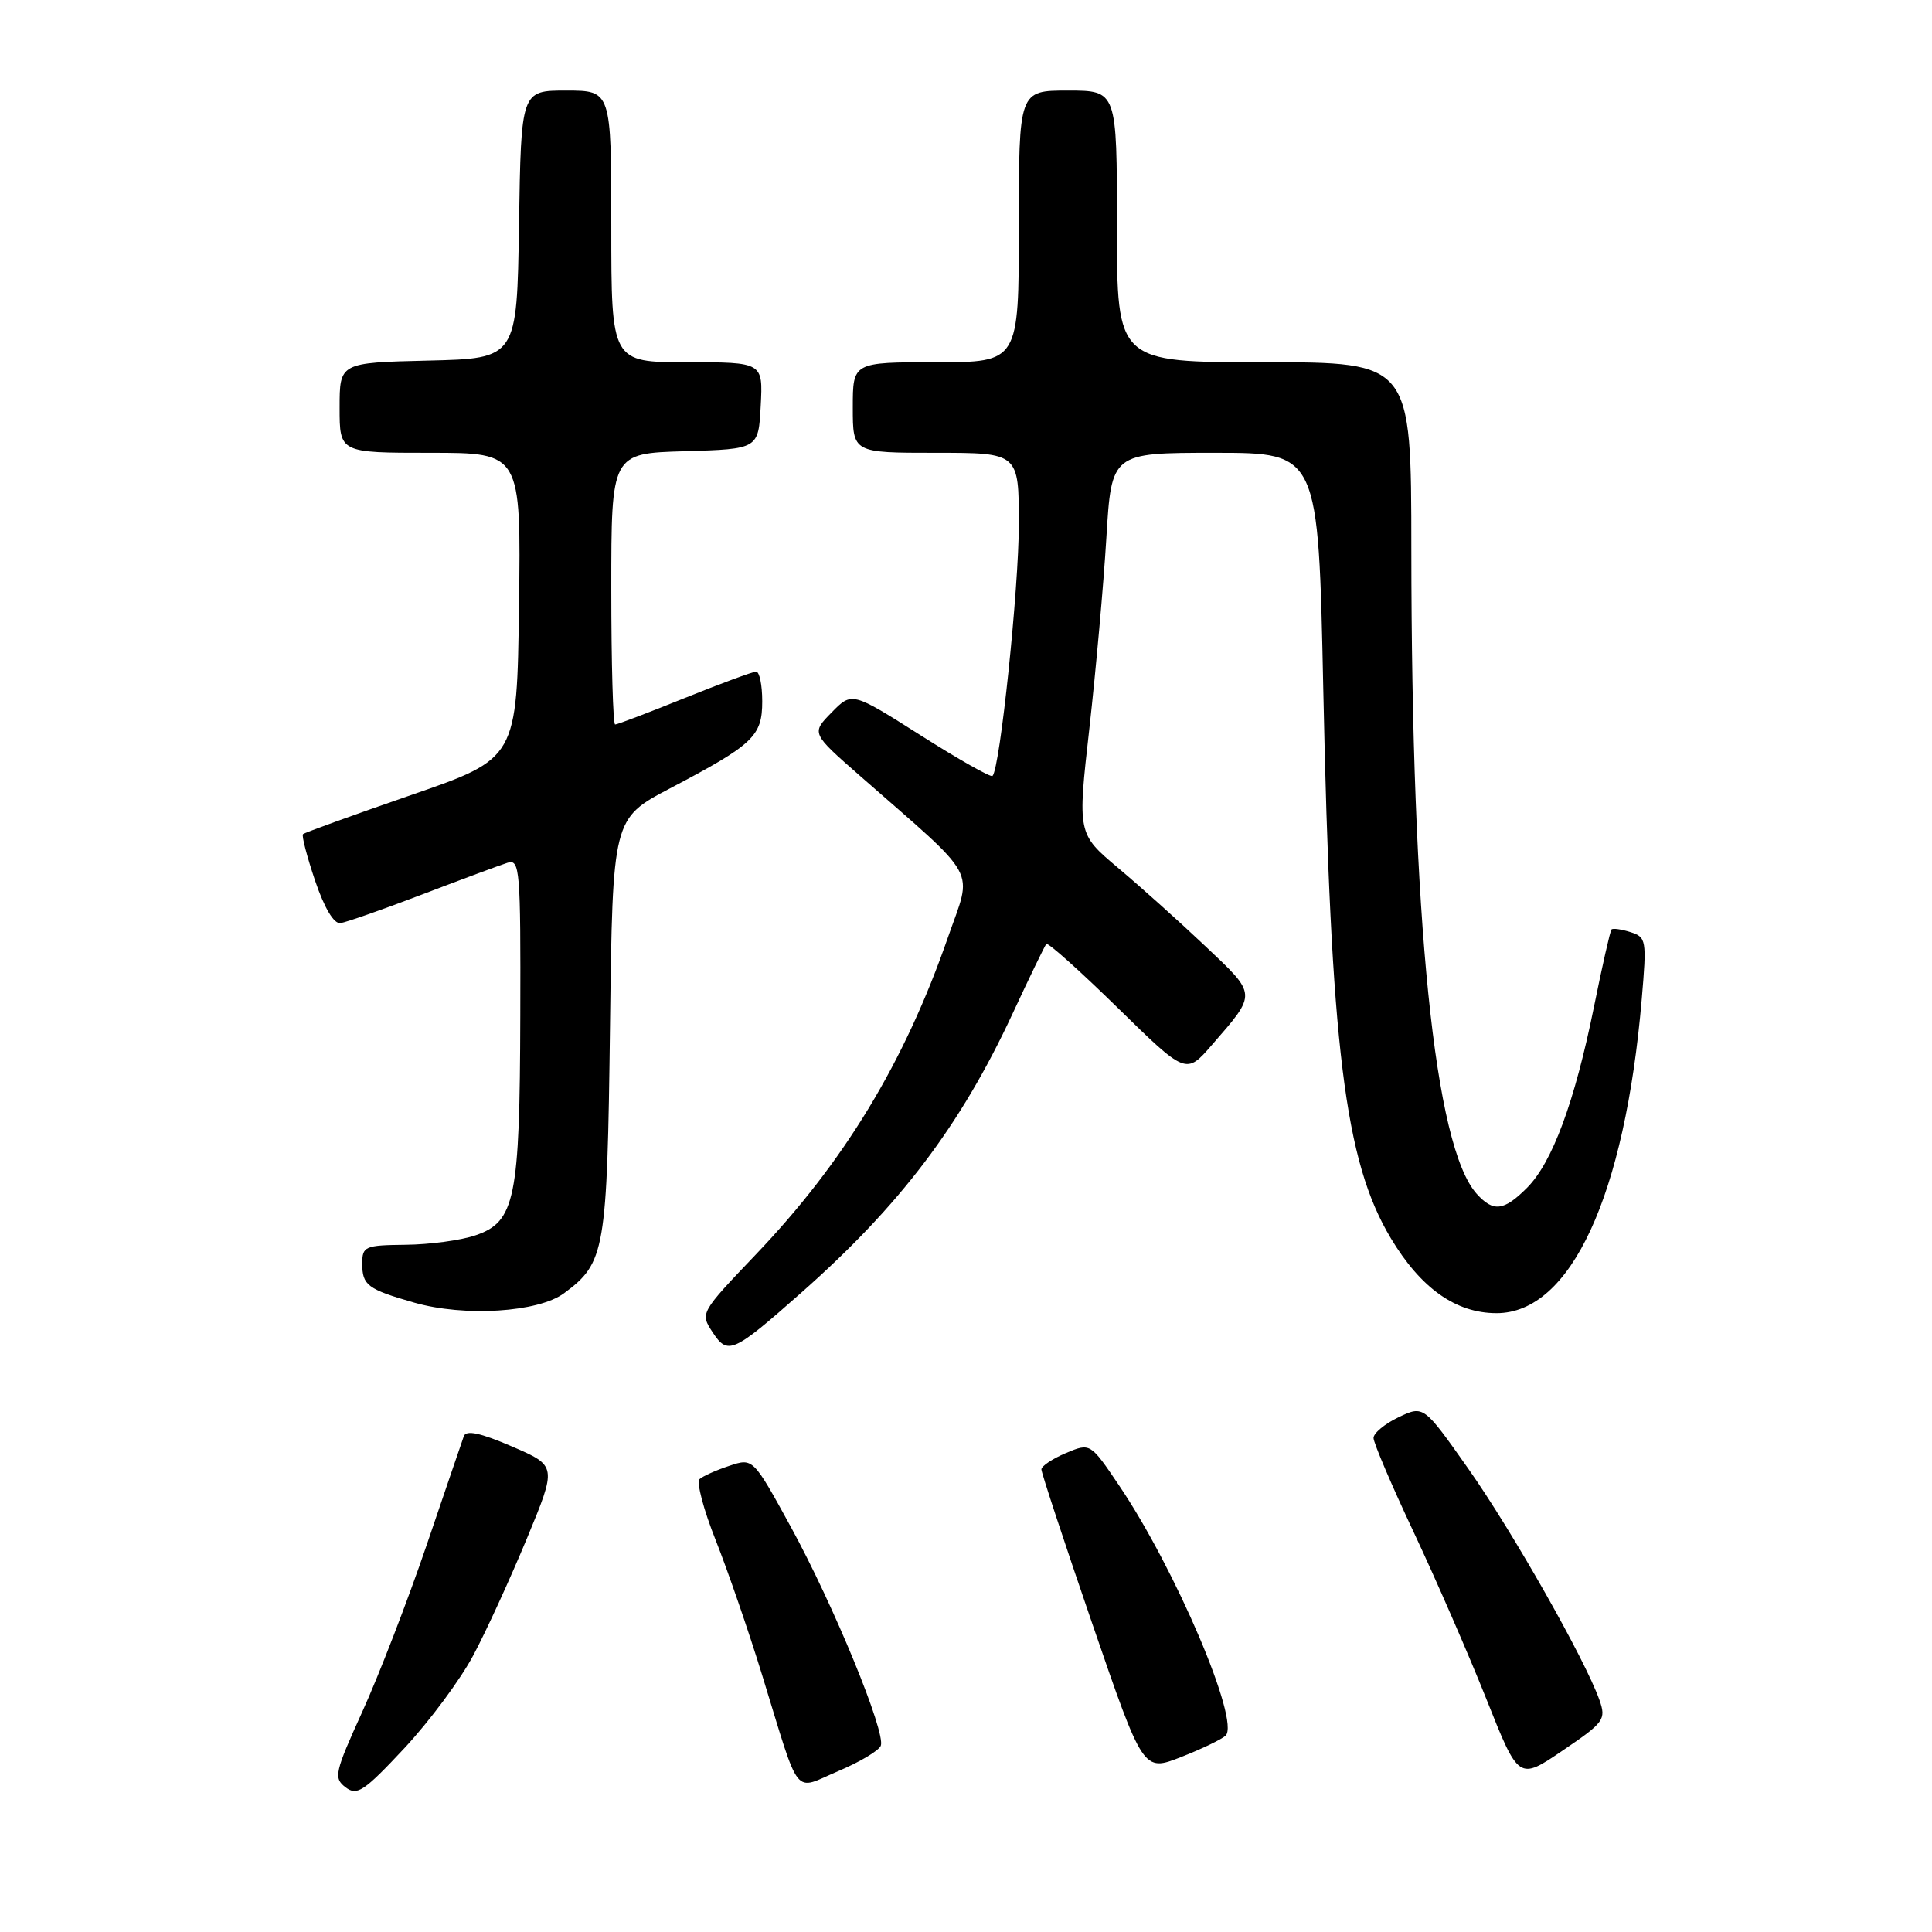 <?xml version="1.0" encoding="UTF-8" standalone="no"?>
<!DOCTYPE svg PUBLIC "-//W3C//DTD SVG 1.1//EN" "http://www.w3.org/Graphics/SVG/1.1/DTD/svg11.dtd" >
<svg xmlns="http://www.w3.org/2000/svg" xmlns:xlink="http://www.w3.org/1999/xlink" version="1.1" viewBox="0 0 256 256">
 <g >
 <path fill="currentColor"
d=" M 62.72 219.33 C 64.43 216.13 67.61 209.17 69.81 203.87 C 73.80 194.24 73.80 194.24 67.85 191.67 C 63.65 189.86 61.77 189.46 61.46 190.30 C 61.23 190.96 59.00 197.46 56.53 204.74 C 54.05 212.02 50.23 221.92 48.04 226.74 C 44.35 234.87 44.18 235.59 45.78 236.82 C 47.30 237.99 48.21 237.39 53.57 231.66 C 56.90 228.09 61.02 222.54 62.72 219.33 Z  M 116.71 231.32 C 117.39 229.55 110.47 212.70 104.80 202.34 C 99.78 193.18 99.78 193.18 96.64 194.23 C 94.91 194.80 93.14 195.59 92.70 195.99 C 92.26 196.38 93.22 200.03 94.84 204.10 C 96.45 208.17 99.23 216.22 101.00 222.00 C 106.13 238.65 105.02 237.24 111.08 234.68 C 113.92 233.48 116.46 231.97 116.71 231.32 Z  M 211.93 225.25 C 210.05 219.93 200.44 202.97 194.57 194.63 C 188.64 186.21 188.64 186.21 185.32 187.79 C 183.49 188.66 182.00 189.90 182.00 190.54 C 182.00 191.18 184.41 196.84 187.36 203.10 C 190.31 209.37 194.64 219.32 196.98 225.20 C 201.24 235.91 201.24 235.91 207.07 231.95 C 212.57 228.22 212.84 227.85 211.93 225.25 Z  M 162.40 229.98 C 164.35 228.08 155.76 207.90 148.29 196.84 C 144.47 191.18 144.47 191.18 141.23 192.54 C 139.46 193.29 138.00 194.26 137.99 194.70 C 137.99 195.14 141.02 204.34 144.73 215.14 C 151.48 234.78 151.48 234.78 156.49 232.82 C 159.25 231.74 161.90 230.46 162.40 229.98 Z  M 106.15 171.31 C 119.24 159.75 127.27 149.15 134.15 134.36 C 136.41 129.49 138.44 125.31 138.64 125.08 C 138.85 124.84 143.10 128.65 148.09 133.53 C 157.16 142.41 157.16 142.41 160.59 138.45 C 166.58 131.56 166.60 131.88 159.72 125.38 C 156.30 122.14 151.09 117.47 148.14 114.99 C 142.77 110.47 142.77 110.47 144.35 96.49 C 145.21 88.79 146.23 77.44 146.60 71.25 C 147.28 60.00 147.28 60.00 160.99 60.00 C 174.69 60.00 174.69 60.00 175.34 91.25 C 176.33 138.87 178.18 153.88 184.29 164.07 C 188.27 170.71 192.91 174.00 198.30 174.00 C 208.13 174.00 215.31 158.46 217.54 132.36 C 218.21 124.55 218.15 124.18 216.04 123.51 C 214.84 123.13 213.71 122.97 213.53 123.16 C 213.36 123.35 212.30 128.00 211.19 133.50 C 208.64 146.06 205.68 154.05 202.33 157.40 C 199.26 160.47 197.88 160.63 195.68 158.20 C 190.08 152.01 187.03 121.96 187.01 72.75 C 187.00 48.00 187.00 48.00 167.50 48.00 C 148.00 48.00 148.00 48.00 148.00 30.00 C 148.00 12.00 148.00 12.00 141.50 12.00 C 135.00 12.00 135.00 12.00 135.00 30.00 C 135.00 48.00 135.00 48.00 124.00 48.00 C 113.00 48.00 113.00 48.00 113.00 54.00 C 113.00 60.00 113.00 60.00 124.00 60.00 C 135.00 60.00 135.00 60.00 135.00 69.45 C 135.00 77.97 132.51 101.82 131.51 102.82 C 131.29 103.04 127.01 100.62 122.00 97.44 C 112.88 91.66 112.88 91.66 110.19 94.41 C 107.50 97.15 107.50 97.15 113.97 102.82 C 129.96 116.84 128.87 114.83 125.61 124.20 C 119.84 140.80 111.87 153.95 100.14 166.24 C 92.80 173.94 92.76 173.99 94.41 176.51 C 96.44 179.60 97.10 179.31 106.15 171.31 Z  M 74.74 171.36 C 80.19 167.33 80.45 165.82 80.83 135.98 C 81.18 108.47 81.18 108.47 88.75 104.48 C 99.84 98.65 101.00 97.56 101.00 92.93 C 101.00 90.77 100.64 89.00 100.19 89.00 C 99.75 89.00 95.48 90.58 90.71 92.50 C 85.93 94.43 81.80 96.00 81.51 96.00 C 81.23 96.00 81.00 87.92 81.00 78.04 C 81.00 60.07 81.00 60.07 90.75 59.79 C 100.50 59.50 100.50 59.50 100.80 53.75 C 101.10 48.00 101.10 48.00 91.05 48.00 C 81.00 48.00 81.00 48.00 81.00 30.00 C 81.00 12.00 81.00 12.00 75.02 12.00 C 69.05 12.00 69.05 12.00 68.77 29.75 C 68.50 47.50 68.50 47.50 56.75 47.78 C 45.00 48.06 45.00 48.06 45.00 54.03 C 45.00 60.00 45.00 60.00 57.02 60.00 C 69.04 60.00 69.04 60.00 68.77 80.25 C 68.50 100.50 68.50 100.50 54.50 105.34 C 46.80 108.00 40.34 110.34 40.15 110.53 C 39.95 110.72 40.67 113.49 41.75 116.69 C 42.98 120.32 44.24 122.43 45.11 122.32 C 45.87 122.21 50.77 120.50 56.00 118.50 C 61.23 116.50 66.29 114.62 67.25 114.32 C 68.88 113.80 69.00 115.20 68.94 134.63 C 68.88 158.89 68.26 161.90 63.00 163.69 C 61.08 164.35 56.91 164.91 53.75 164.94 C 48.34 165.00 48.00 165.14 48.00 167.44 C 48.00 170.30 48.70 170.83 54.87 172.60 C 61.54 174.51 71.31 173.90 74.74 171.36 Z "/>
</g>
</svg>